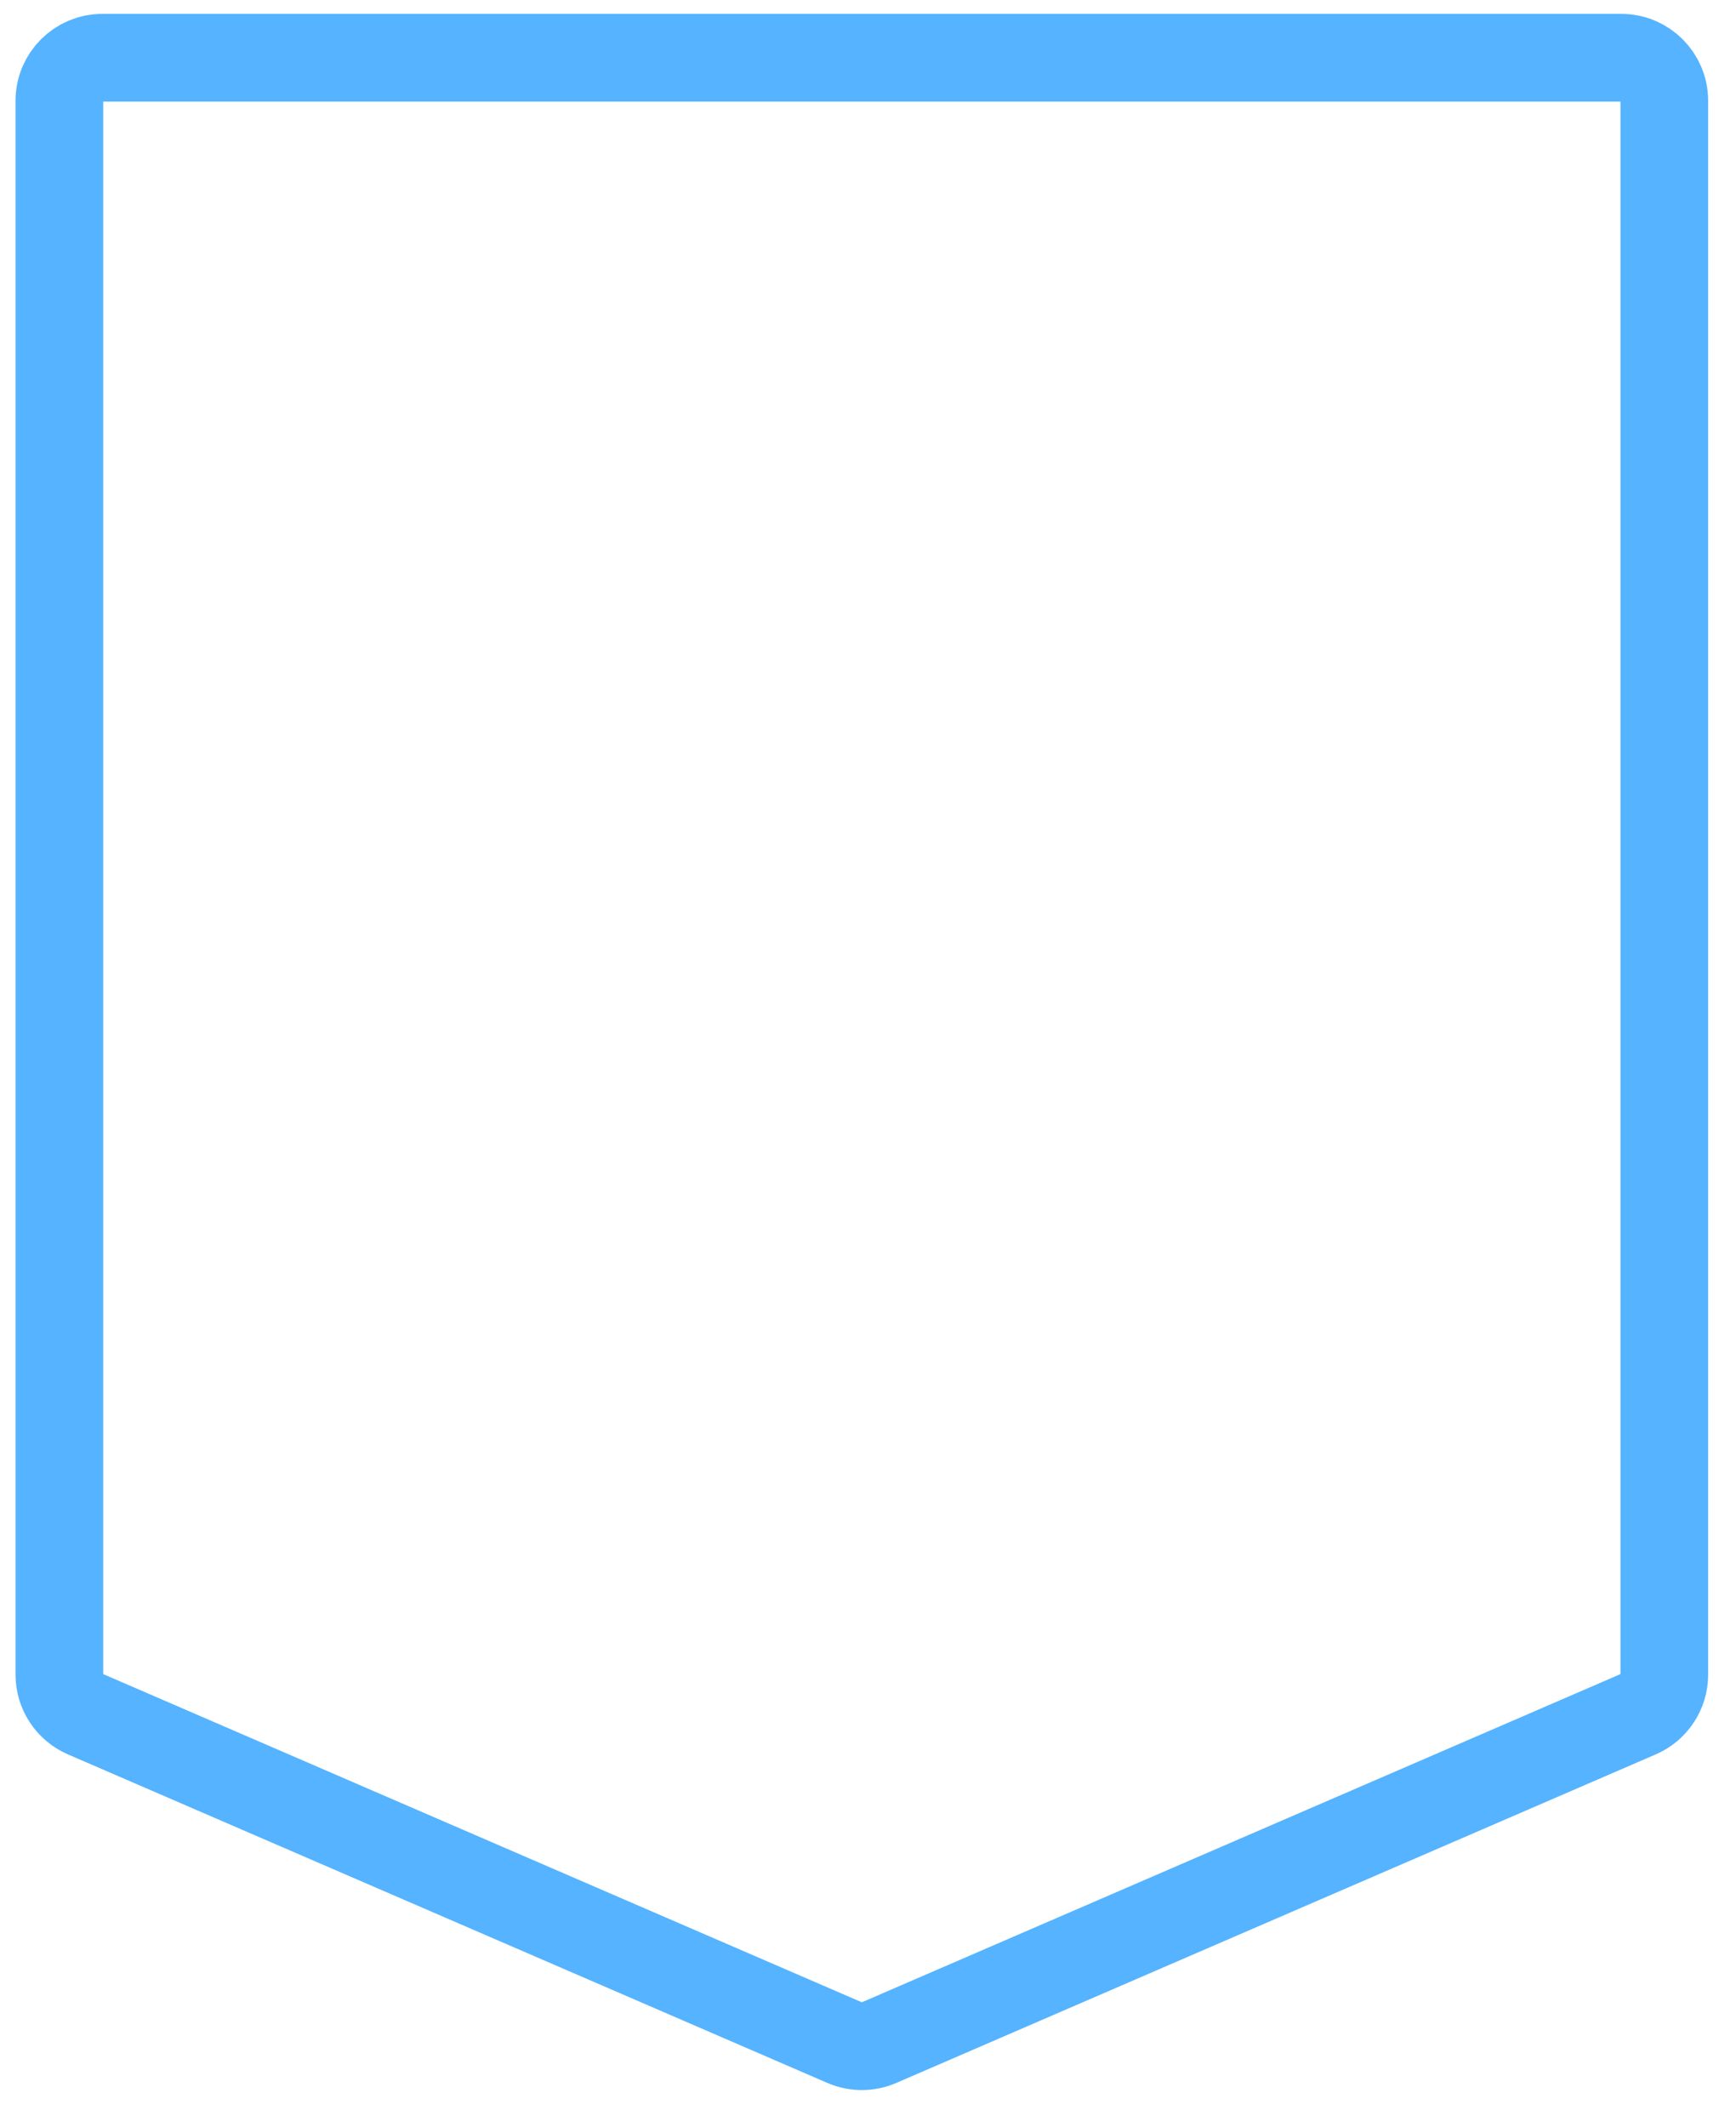 <svg width="40" height="49" viewBox="0 0 40 49" fill="none" xmlns="http://www.w3.org/2000/svg">
<path d="M1.368 2.32C1.368 1.774 1.811 1.33 2.358 1.33H37.358C37.905 1.33 38.348 1.774 38.348 2.32V38.573C38.348 38.968 38.113 39.325 37.751 39.482L20.251 47.05C20 47.158 19.716 47.158 19.465 47.05L1.965 39.482C1.603 39.325 1.368 38.968 1.368 38.573V2.32Z" stroke="#55B3FF" stroke-width="2.02"/>
</svg>
